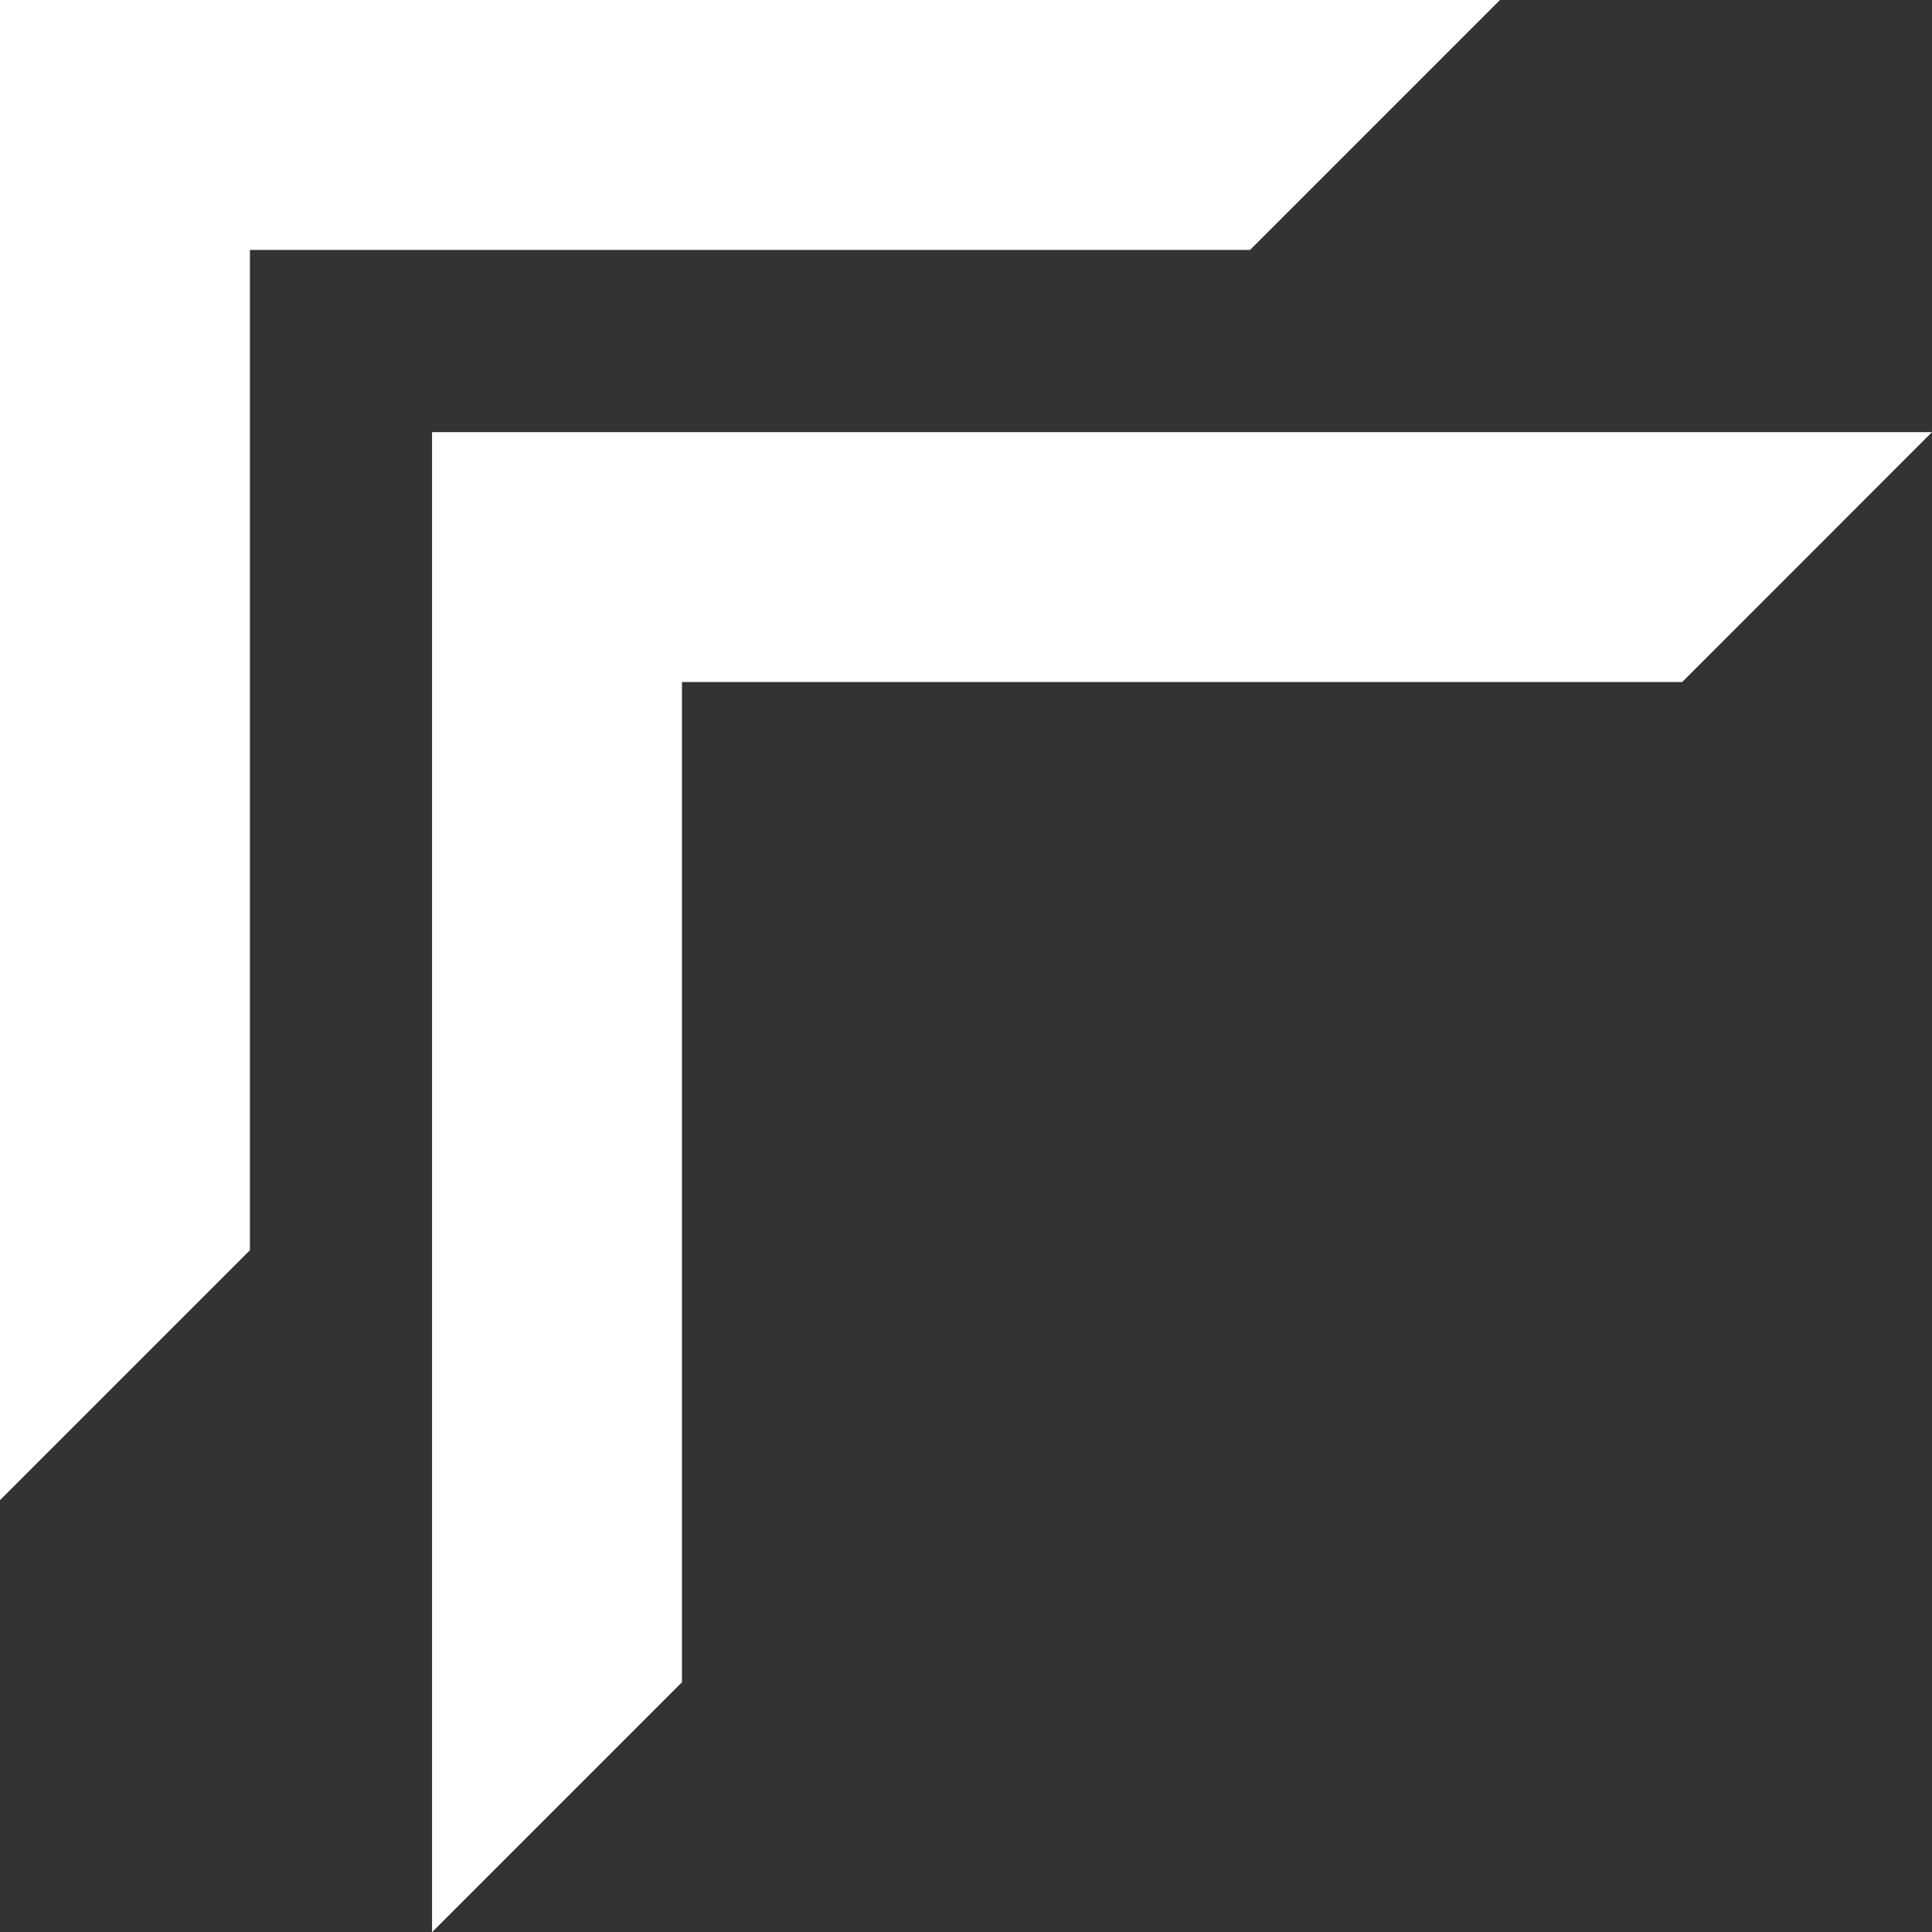 <?xml version="1.0" encoding="utf-8"?>
<!-- Generator: Adobe Illustrator 17.0.0, SVG Export Plug-In . SVG Version: 6.00 Build 0)  -->
<!DOCTYPE svg PUBLIC "-//W3C//DTD SVG 1.1//EN" "http://www.w3.org/Graphics/SVG/1.1/DTD/svg11.dtd">
<svg version="1.1" id="Layer_1" xmlns="http://www.w3.org/2000/svg" xmlns:xlink="http://www.w3.org/1999/xlink" x="0px" y="0px"
	 width="21.684px" height="21.686px" viewBox="435.603 546.482 21.684 21.686"
	 enable-background="new 435.603 546.482 21.684 21.686" xml:space="preserve">
<rect x="435.603" y="546.482" width="21.684" height="21.686" fill="#333333" stroke="none"/>
<g>
	<polygon fill="#FFFFFF" points="438.408,549.287 449.633,549.287 452.438,546.482 435.603,546.482 435.603,563.319 
		438.408,560.514 	"/>
	<polygon fill="#FFFFFF" points="443.257,554.137 454.483,554.137 457.287,551.332 440.452,551.332 440.452,568.168 
		443.257,565.363 	"/>
</g>
</svg>
